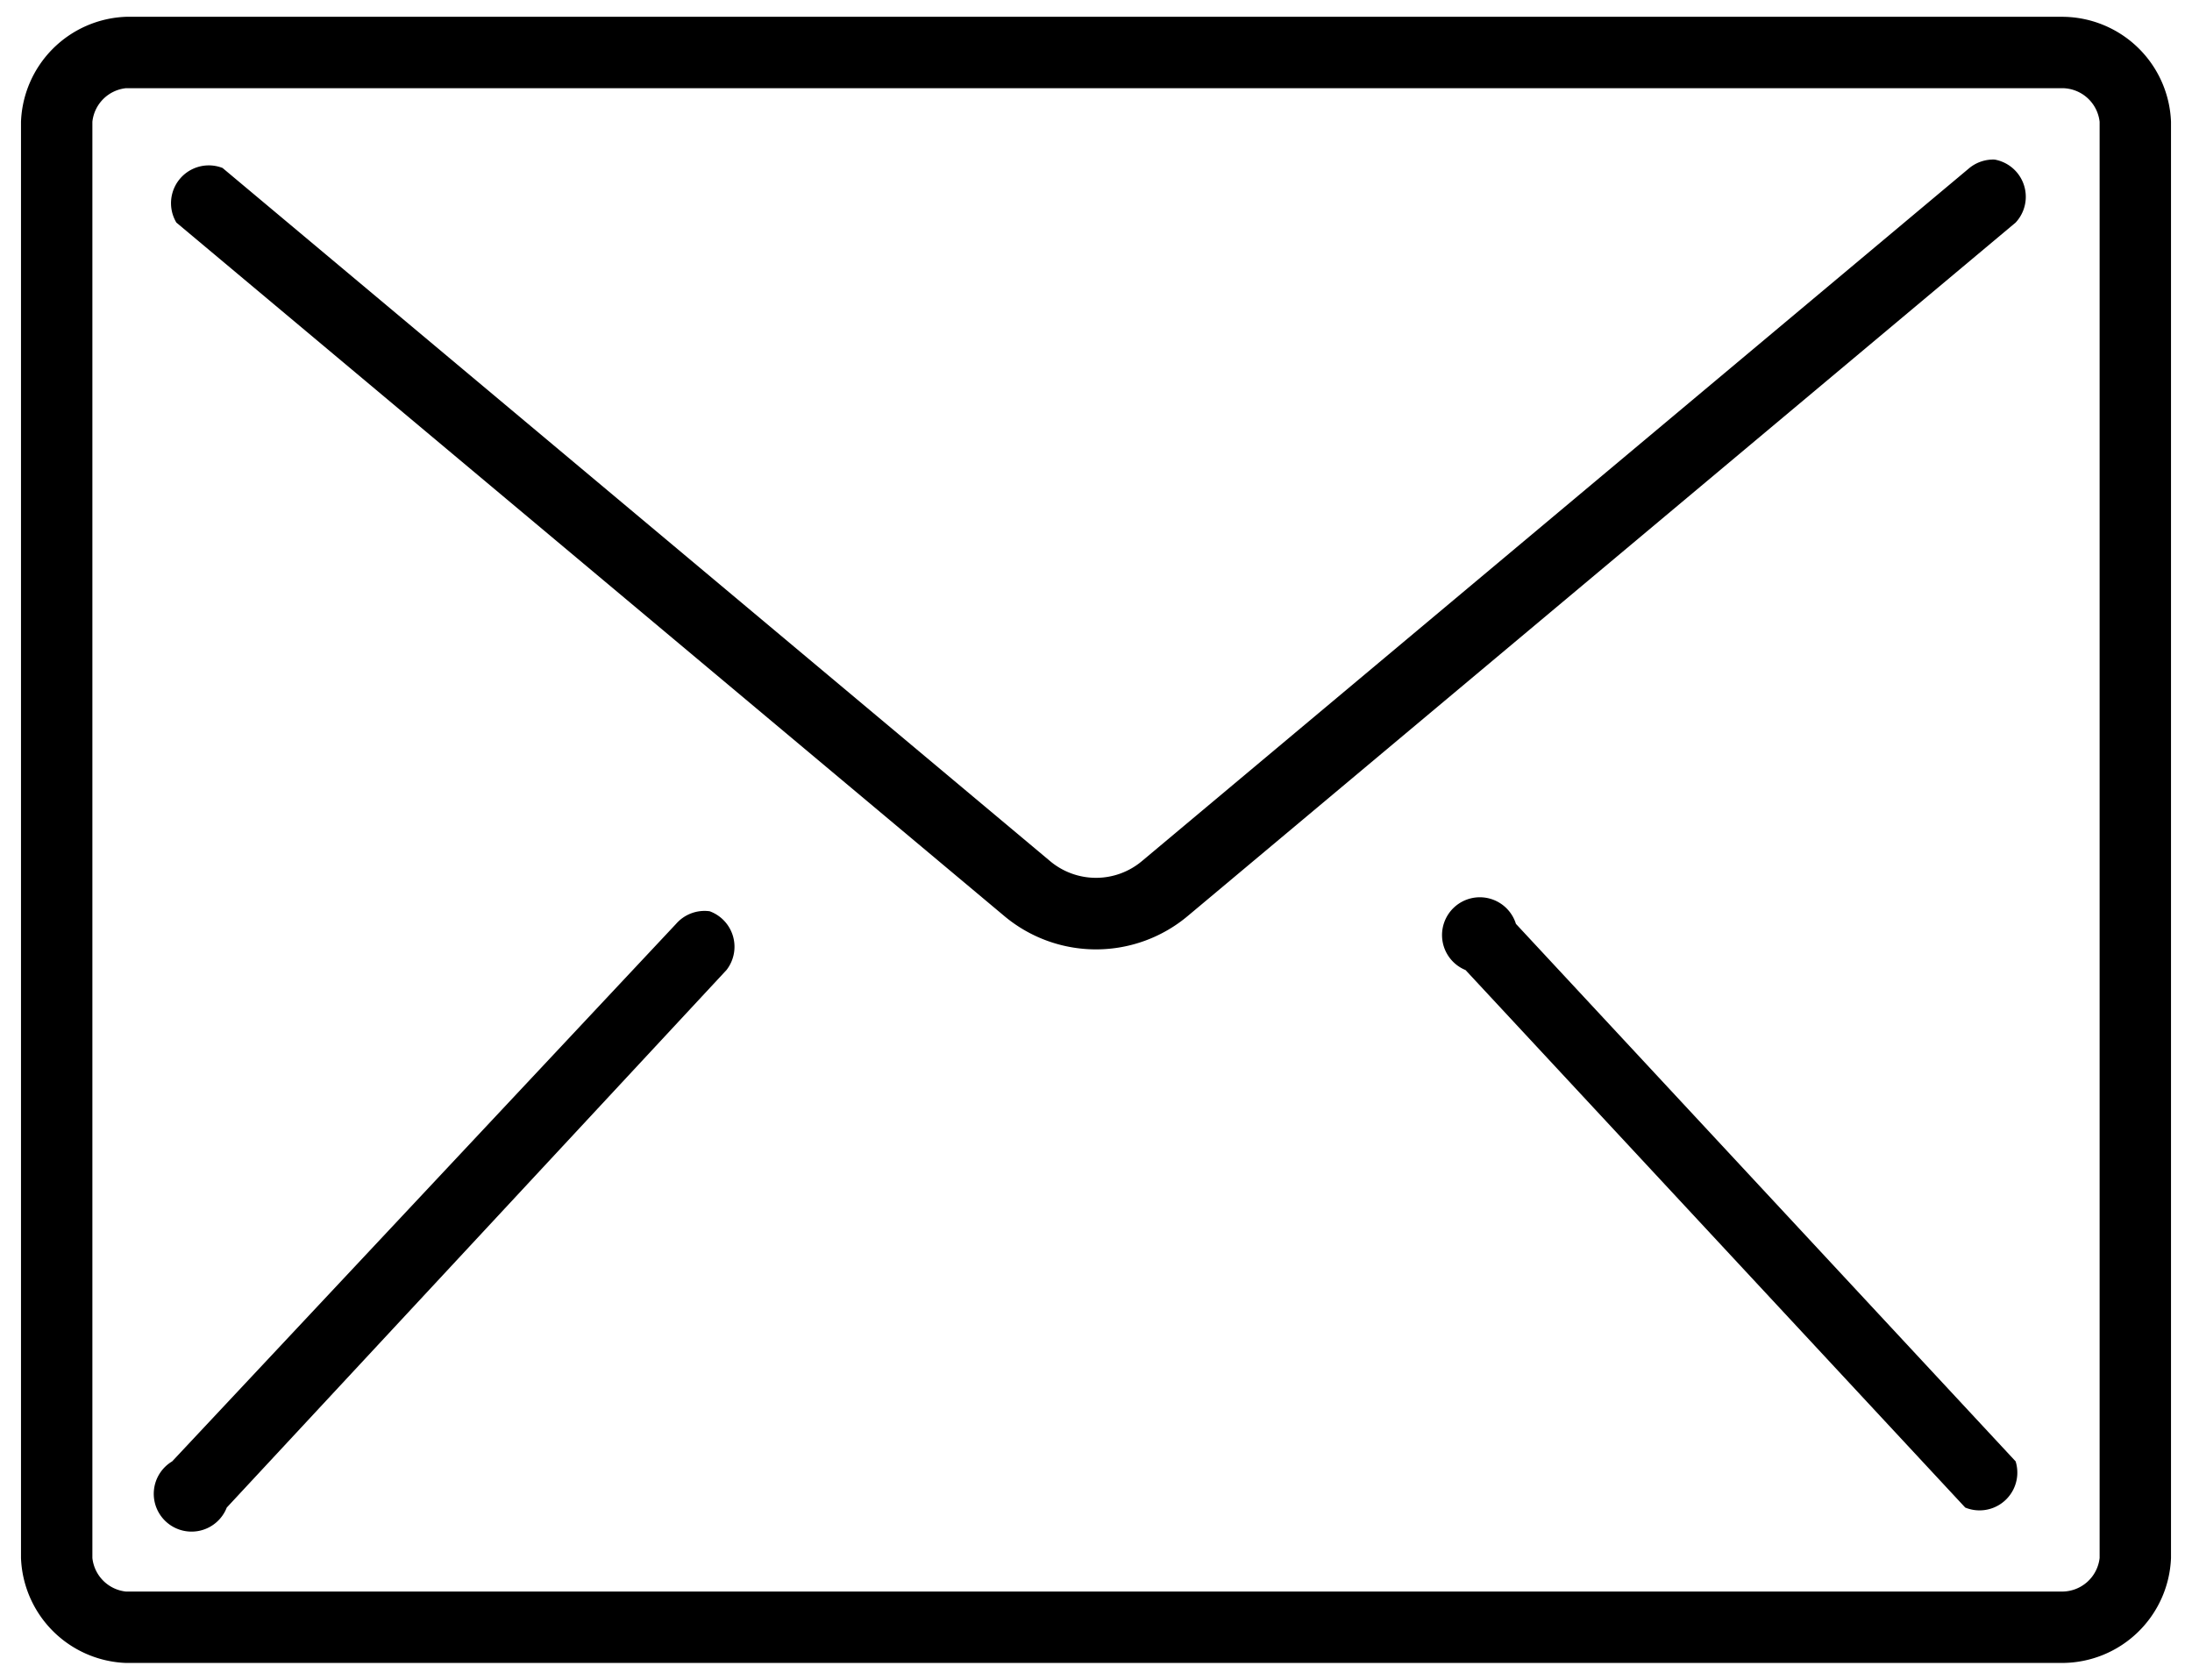 <svg data-name="Capa 1" xmlns="http://www.w3.org/2000/svg" viewBox="0 0 522 400"><path d="M491 4H30A26 26 0 0 0 5 29v342a26 26 0 0 0 25 25h461a26 26 0 0 0 26-25V29a26 26 0 0 0-26-25zm9 367a9 9 0 0 1-9 8H30a9 9 0 0 1-8-8V29a9 9 0 0 1 8-8h461a9 9 0 0 1 9 8v342z"/><path d="M475 38a9 9 0 0 0-6 2L272 205a17 17 0 0 1-22 0L53 40a9 9 0 0 0-11 13l197 165a34 34 0 0 0 44 0L480 53a9 9 0 0 0-5-15zM169 217a9 9 0 0 0-8 3L41 348a9 9 0 1 0 13 11l119-128a9 9 0 0 0-4-14zm192 3a9 9 0 1 0-12 11l119 128a9 9 0 0 0 12-11z"/></svg>